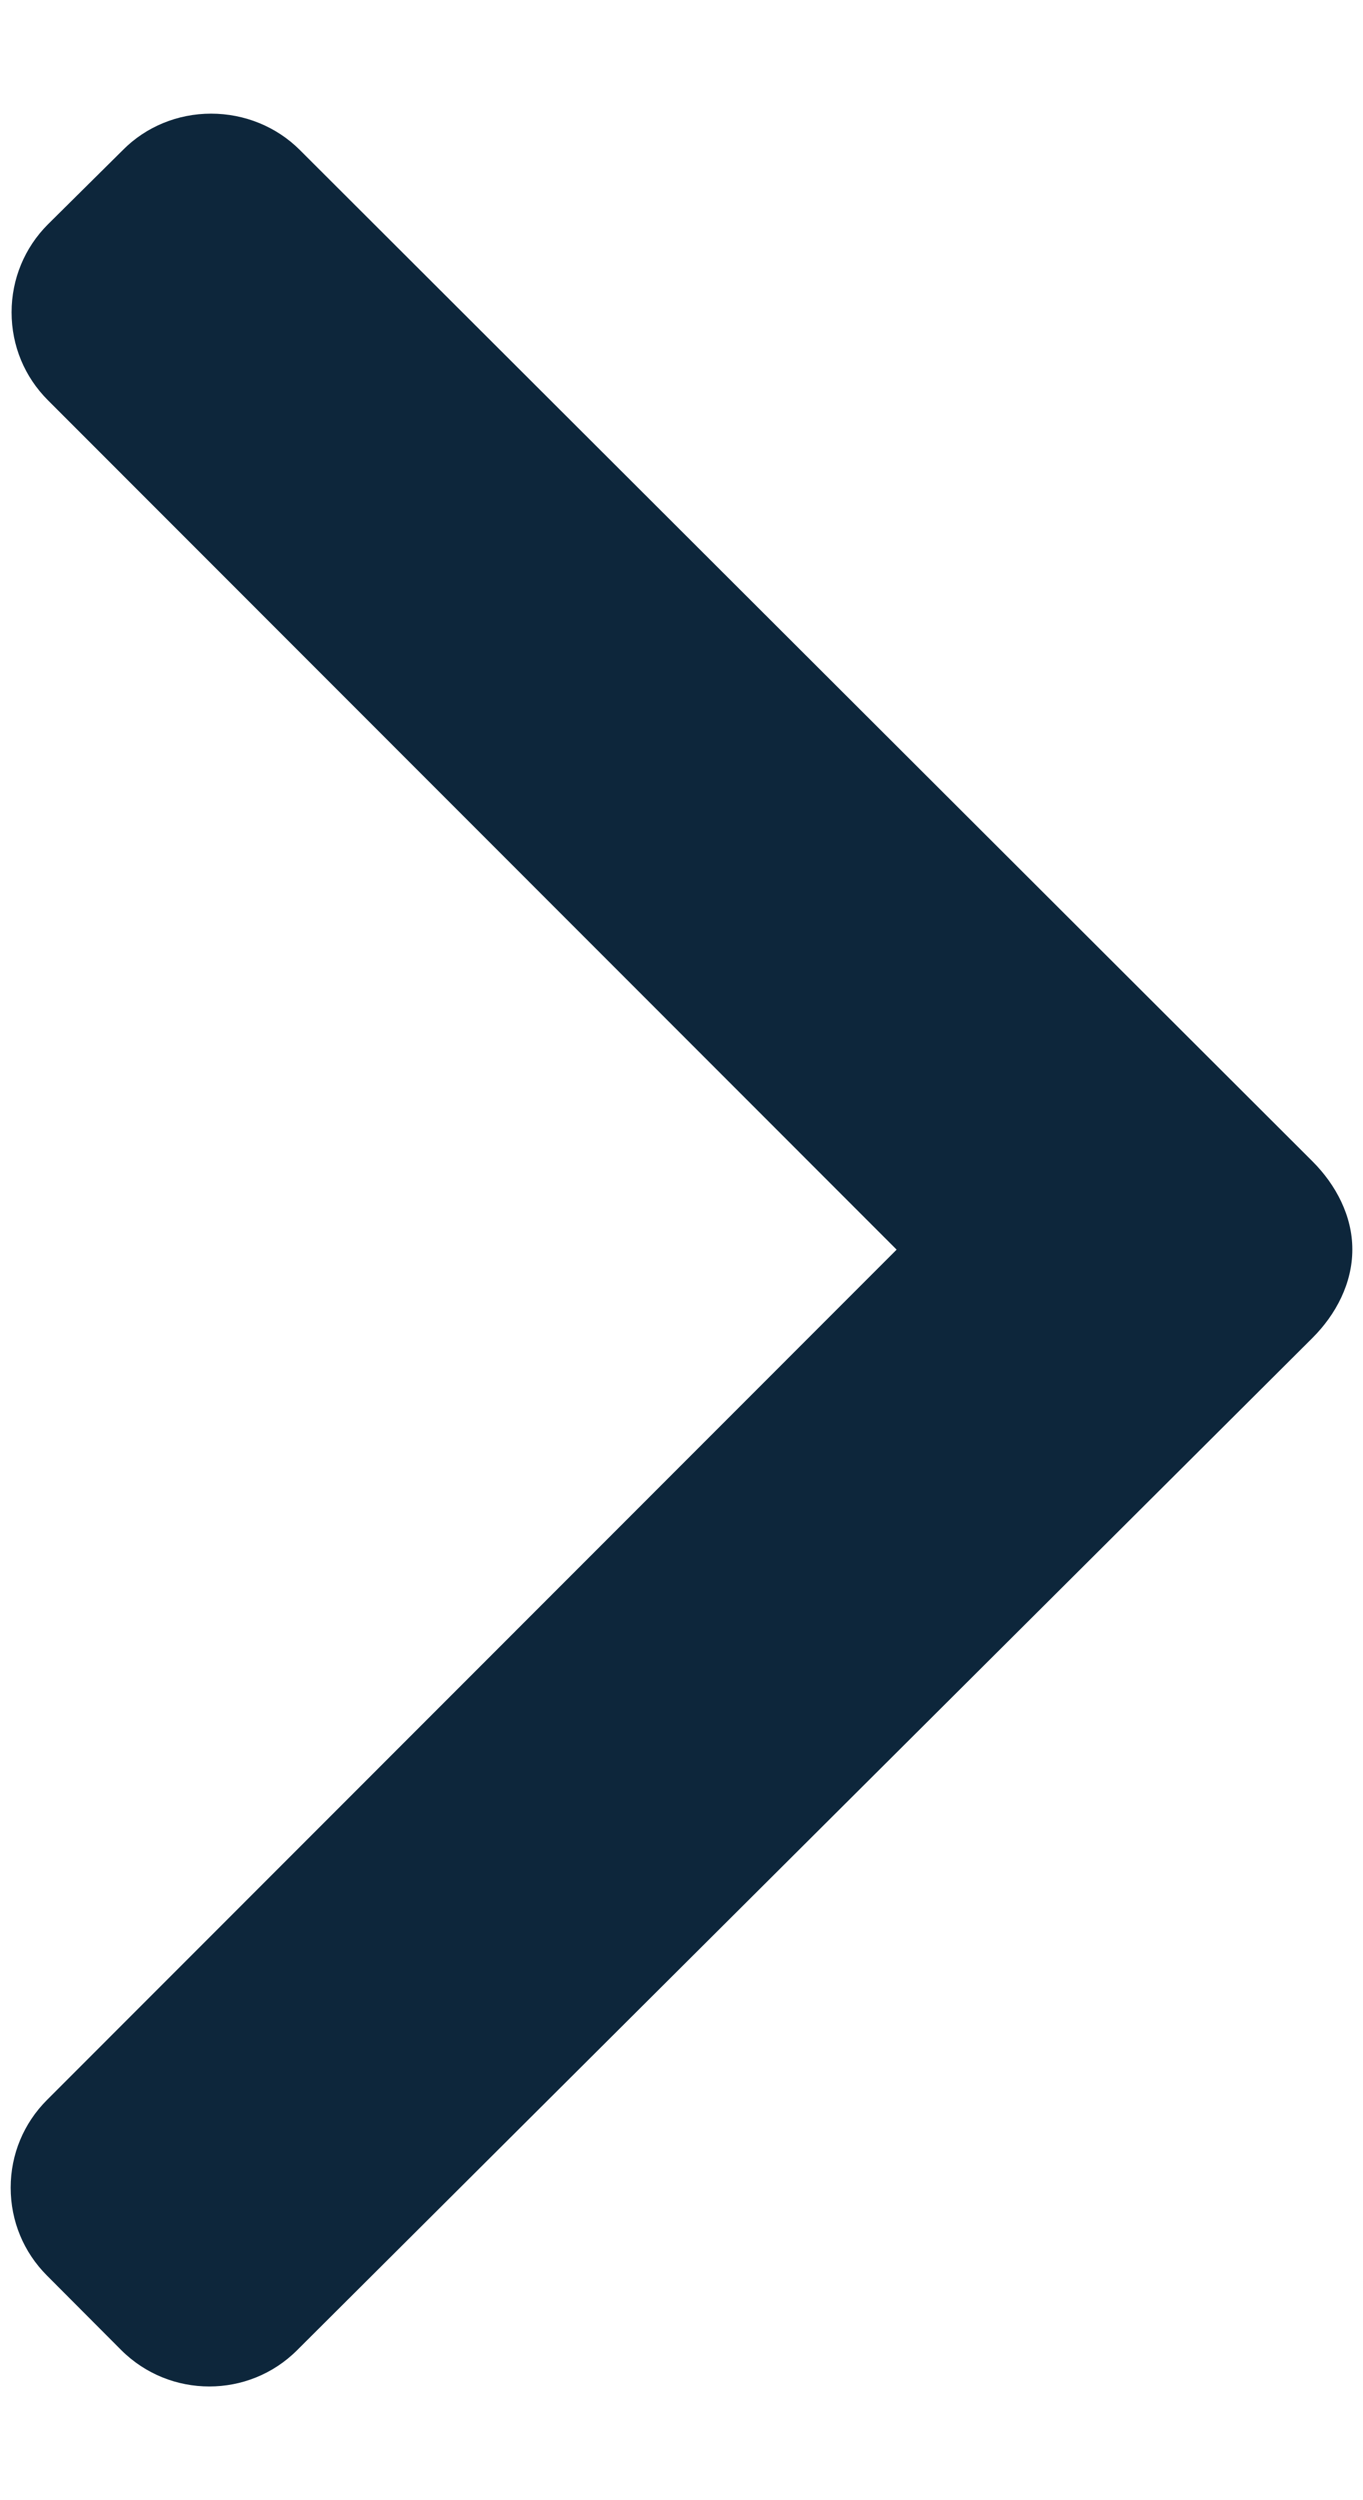 <svg width="6" height="11" viewBox="0 0 6 11" fill="none" xmlns="http://www.w3.org/2000/svg">
<path d="M0.541 0.66L0.211 0.987C0.108 1.09 0.051 1.228 0.051 1.374C0.051 1.521 0.108 1.658 0.211 1.761L3.947 5.498L0.207 9.239C0.104 9.342 0.047 9.479 0.047 9.625C0.047 9.772 0.104 9.909 0.207 10.012L0.534 10.34C0.748 10.553 1.095 10.553 1.308 10.34L5.778 5.886C5.881 5.783 5.953 5.646 5.953 5.498V5.496C5.953 5.35 5.881 5.213 5.778 5.11L1.32 0.66C1.217 0.557 1.076 0.5 0.929 0.5C0.783 0.5 0.643 0.557 0.541 0.66Z" fill="#0D263B"/>
</svg>
